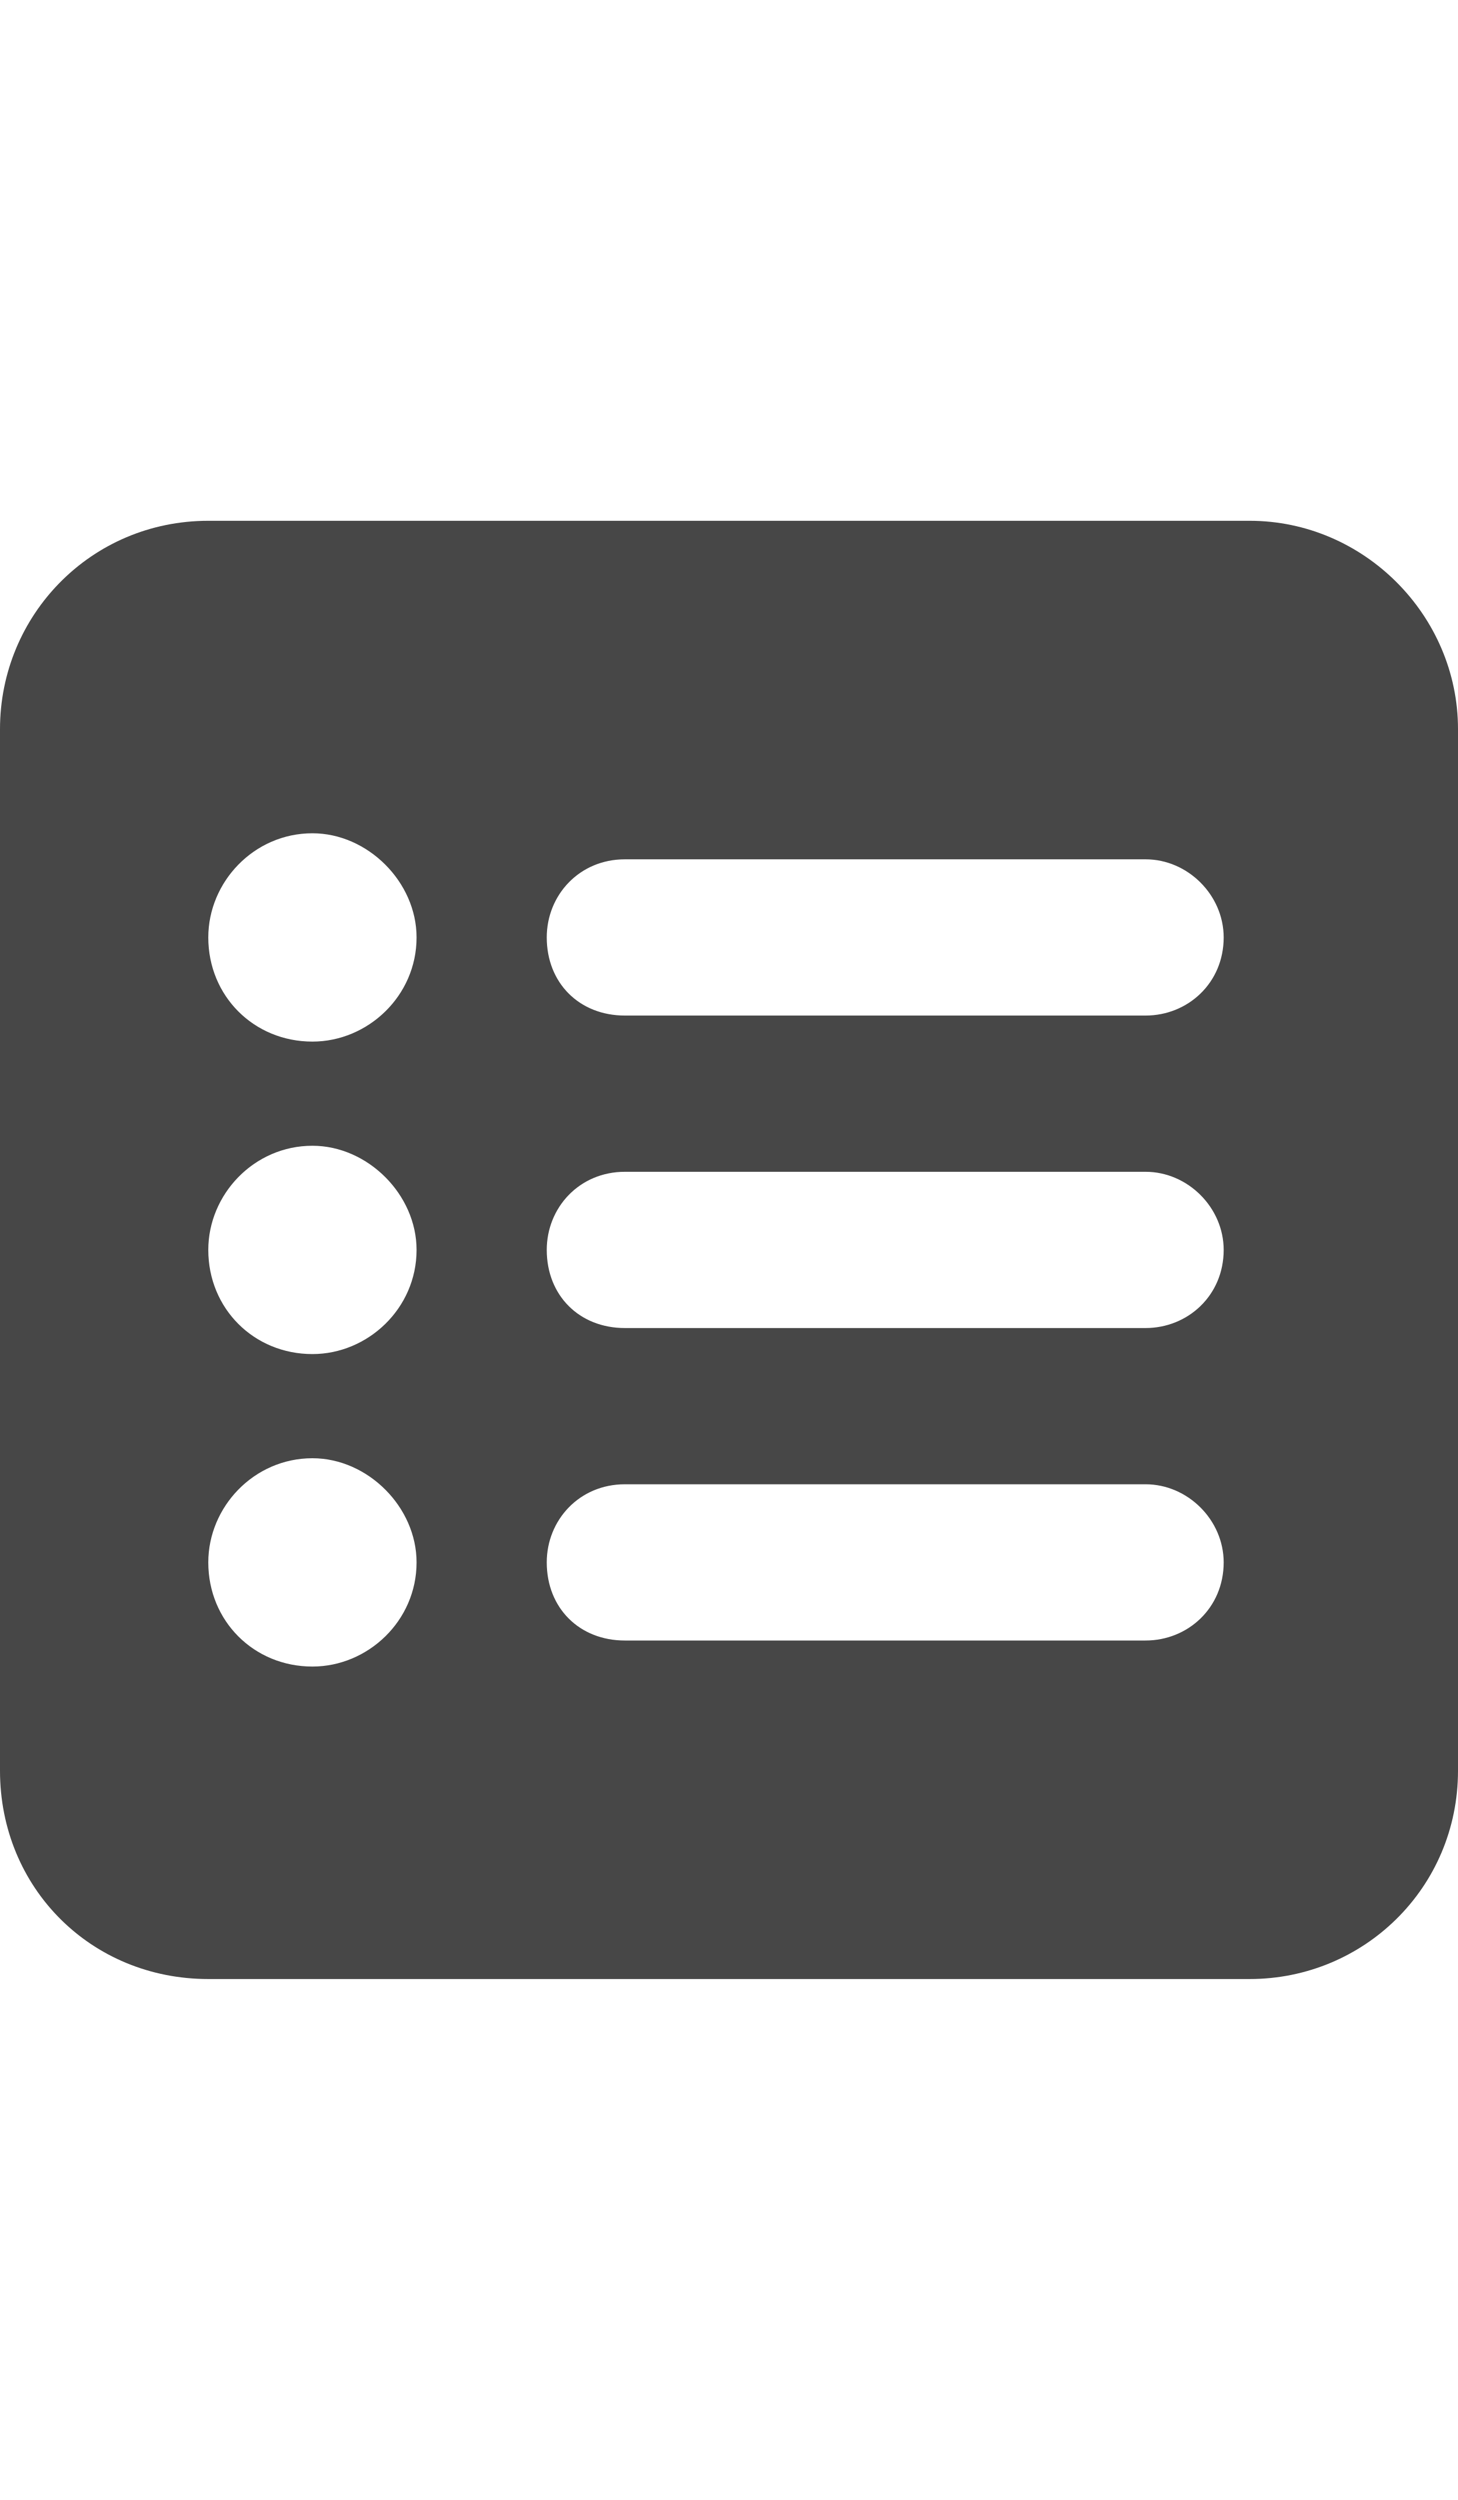 <svg width="21" height="36" viewBox="0 0 21 36" fill="none" xmlns="http://www.w3.org/2000/svg">
<g id="label-paired / xl / square-list-xl / fill" clip-path="url(#clip0_3004_452)">
<path id="icon" d="M0 10.5C0 8.859 1.312 7.5 3 7.5H18C19.641 7.5 21 8.859 21 10.5V25.5C21 27.188 19.641 28.5 18 28.5H3C1.312 28.5 0 27.188 0 25.5V10.5ZM4.5 19.5C5.297 19.5 6 18.844 6 18C6 17.203 5.297 16.5 4.5 16.5C3.656 16.5 3 17.203 3 18C3 18.844 3.656 19.5 4.5 19.5ZM6 13.5C6 12.703 5.297 12 4.5 12C3.656 12 3 12.703 3 13.5C3 14.344 3.656 15 4.5 15C5.297 15 6 14.344 6 13.5ZM4.5 24C5.297 24 6 23.344 6 22.5C6 21.703 5.297 21 4.5 21C3.656 21 3 21.703 3 22.5C3 23.344 3.656 24 4.5 24ZM9 12.375C8.344 12.375 7.875 12.891 7.875 13.5C7.875 14.156 8.344 14.625 9 14.625H16.5C17.109 14.625 17.625 14.156 17.625 13.5C17.625 12.891 17.109 12.375 16.5 12.375H9ZM9 16.875C8.344 16.875 7.875 17.391 7.875 18C7.875 18.656 8.344 19.125 9 19.125H16.5C17.109 19.125 17.625 18.656 17.625 18C17.625 17.391 17.109 16.875 16.5 16.875H9ZM9 21.375C8.344 21.375 7.875 21.891 7.875 22.5C7.875 23.156 8.344 23.625 9 23.625H16.5C17.109 23.625 17.625 23.156 17.625 22.5C17.625 21.891 17.109 21.375 16.5 21.375H9Z" fill="black" fill-opacity="0.72"/>
</g>
<defs>
<clipPath id="clip0_3004_452">
<rect width="21" height="36" fill="white"/>
</clipPath>
</defs>
</svg>
